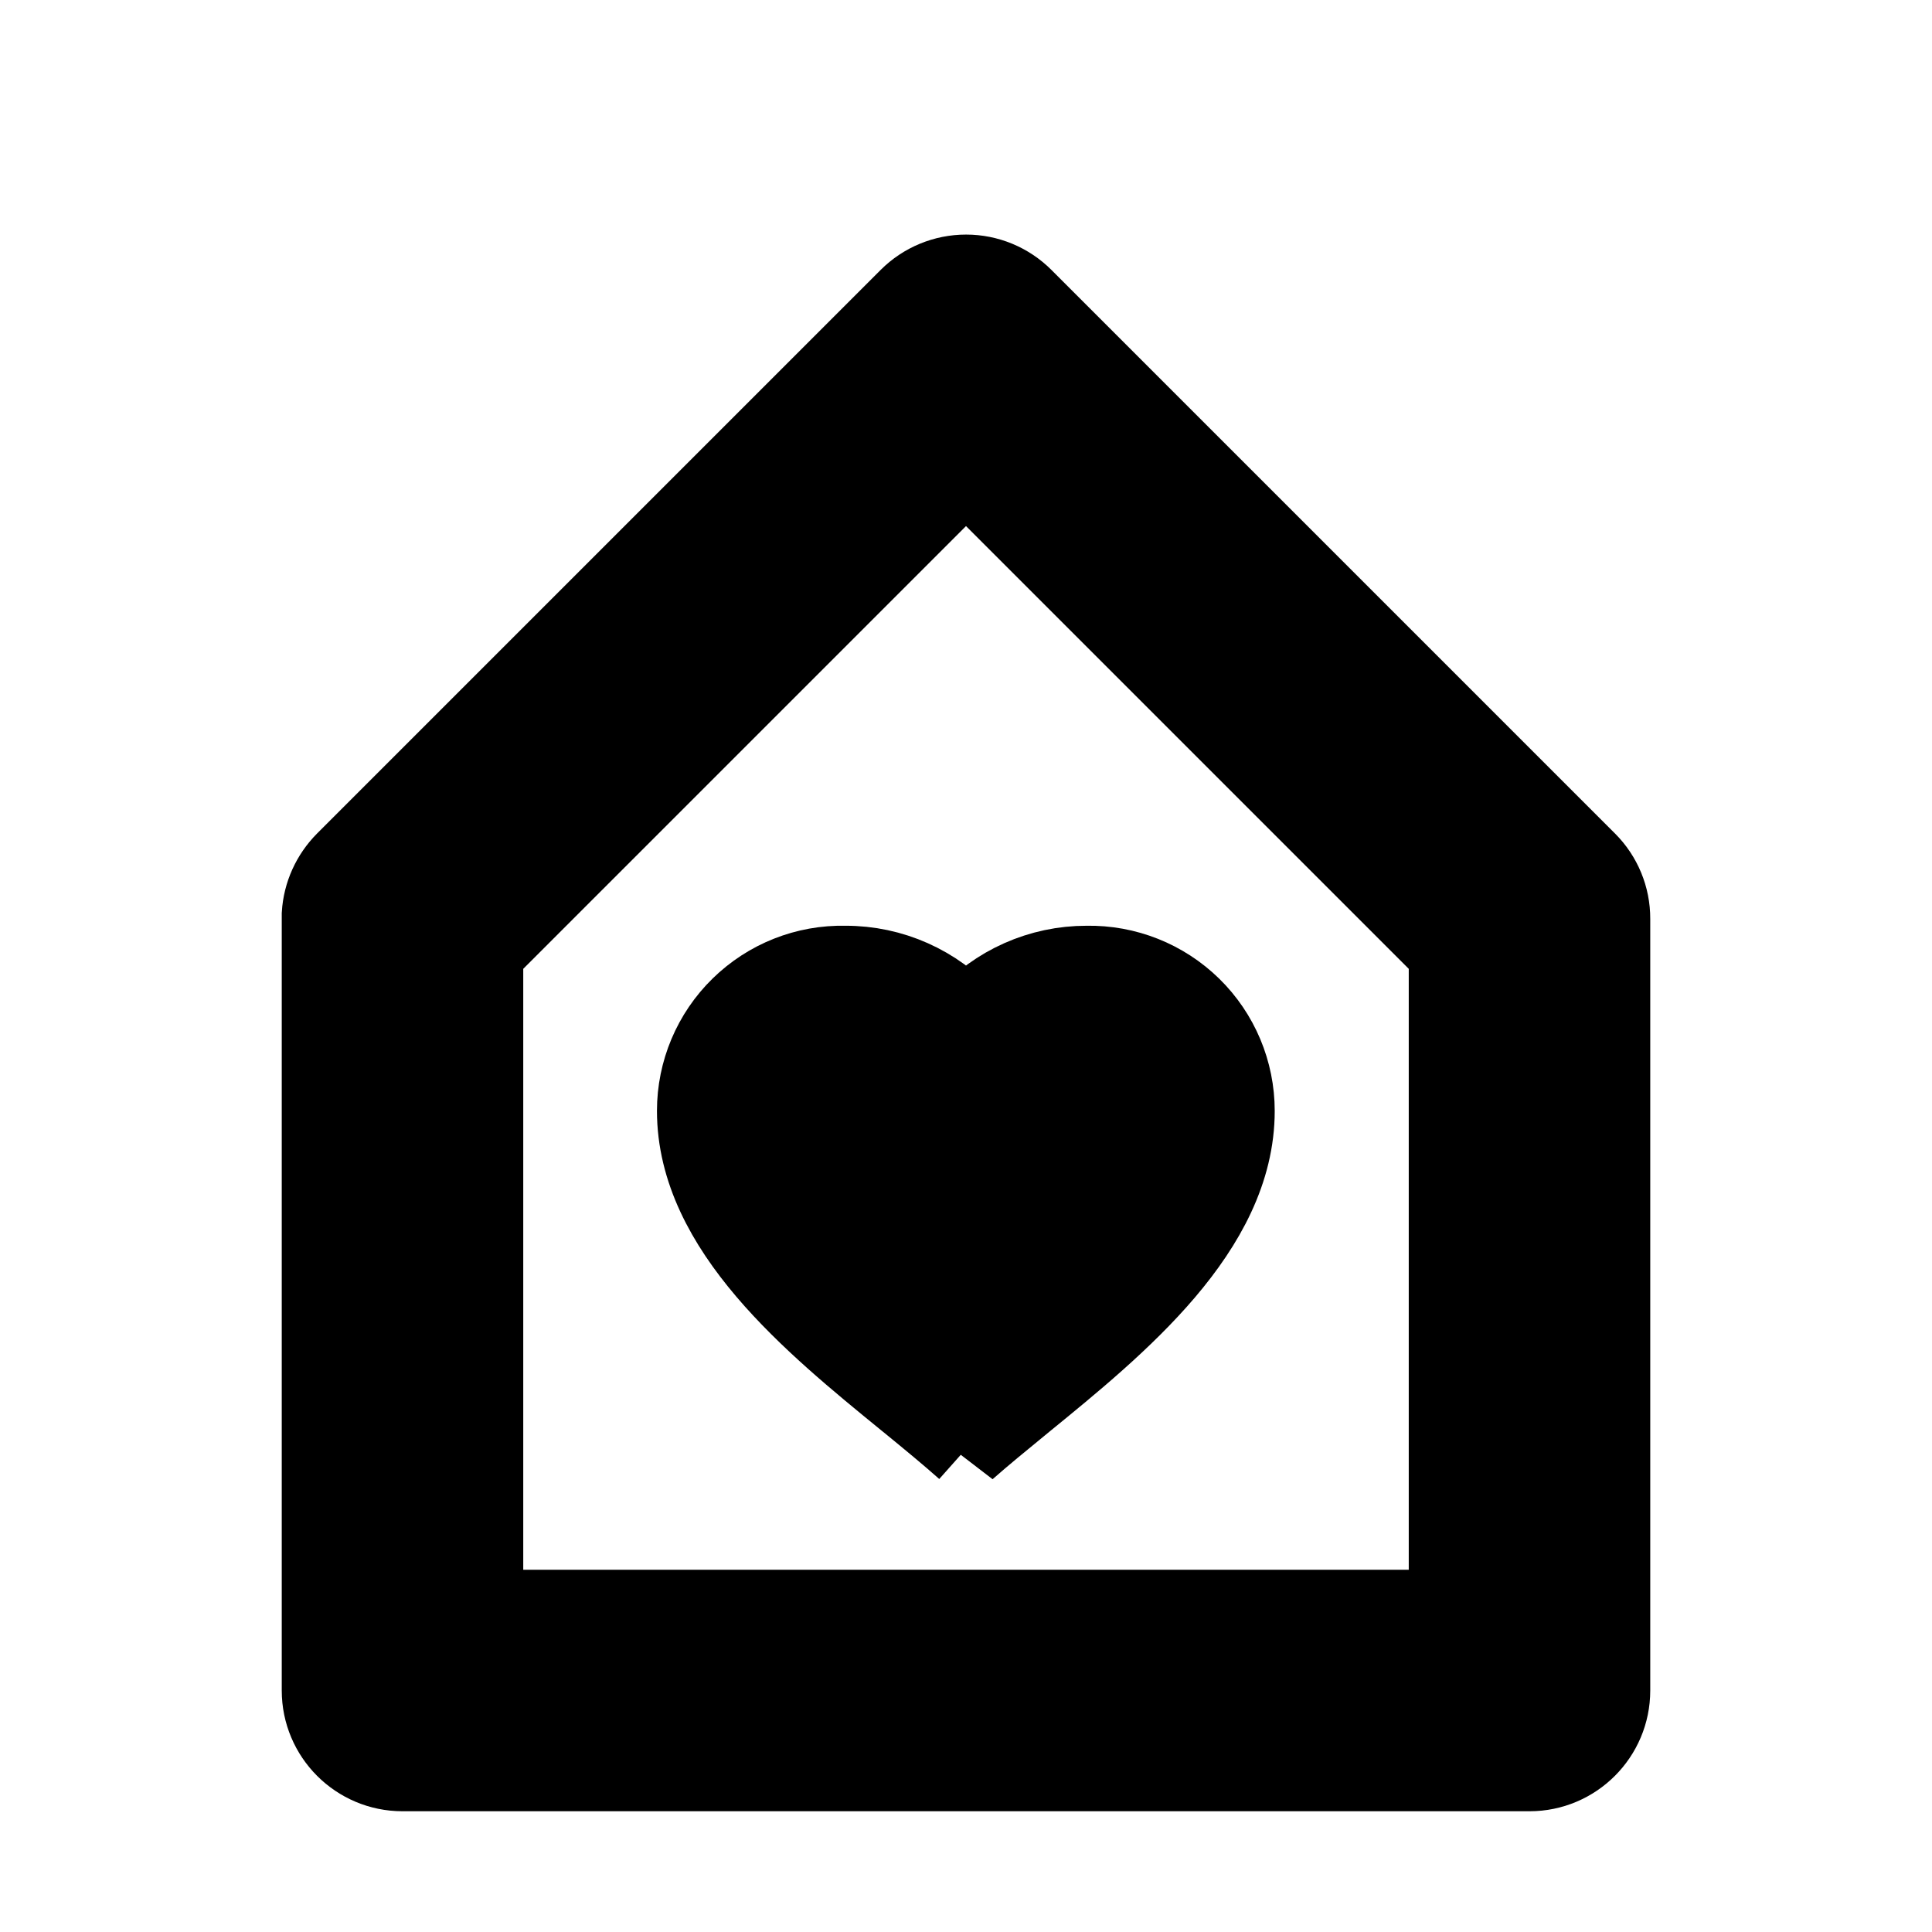 <svg viewBox="0 0 24 24" fill="none" xmlns="http://www.w3.org/2000/svg" stroke="currentColor"><path d="M19 22H5C4.448 22 4 21.552 4 21V11.357C4.015 11.112 4.12 10.881 4.293 10.707L11.293 3.707C11.481 3.519 11.735 3.414 12.001 3.414C12.266 3.414 12.52 3.519 12.708 3.707L19.708 10.707C19.896 10.894 20.001 11.149 20 11.414V21C20 21.552 19.552 22 19 22ZM12 5.828L6 11.828V20H18V11.828L12 5.828ZM12 17.999C11.792 17.814 11.557 17.621 11.308 17.417L11.261 17.379C10.104 16.435 8.661 15.26 8.661 13.799C8.661 13.315 8.856 12.851 9.202 12.513C9.548 12.174 10.016 11.989 10.5 12C11.072 11.998 11.618 12.241 12 12.667C12.382 12.241 12.928 11.999 13.5 12C13.983 11.991 14.45 12.176 14.796 12.515C15.141 12.853 15.335 13.316 15.335 13.8C15.335 15.266 13.883 16.449 12.717 17.4L12.66 17.447C12.423 17.641 12.199 17.824 11.999 18.001L12 17.999Z" fill="currentColor"/></svg>